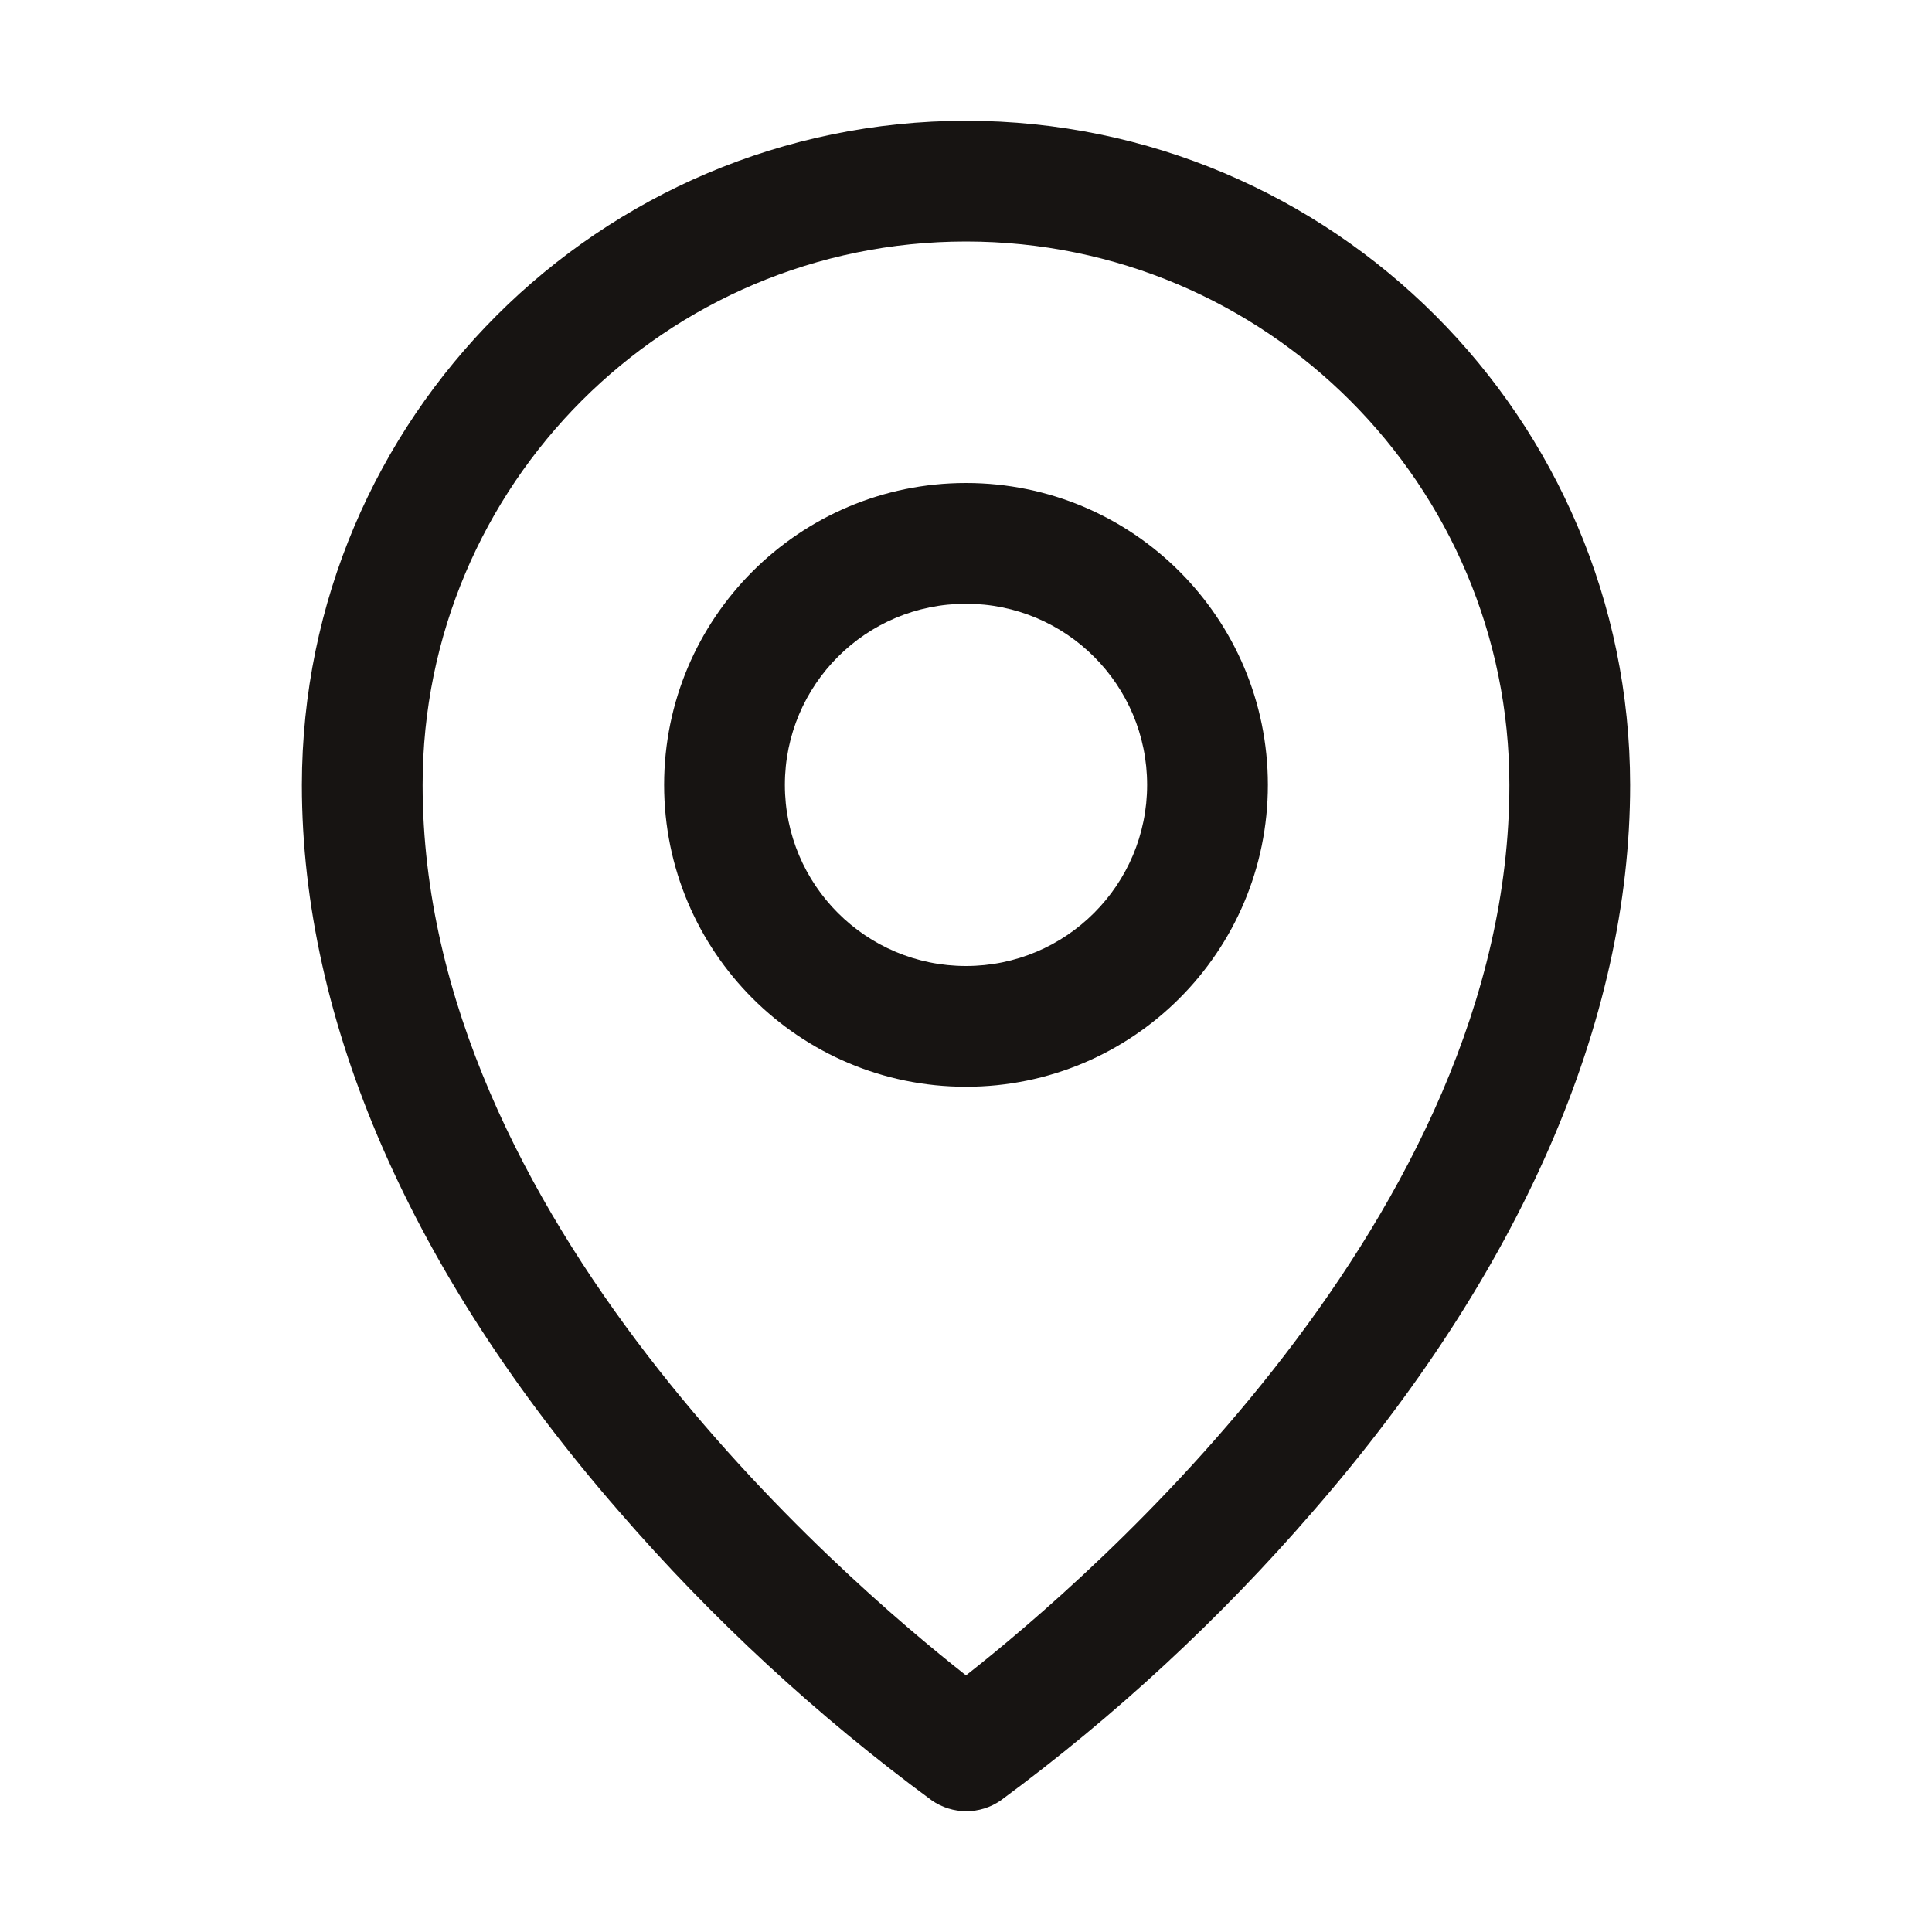 <svg width="24" height="24" viewBox="0 0 24 24" fill="none" xmlns="http://www.w3.org/2000/svg">
<g clip-path="url(#clip0_259_1324)">
<path fill-rule="evenodd" clip-rule="evenodd" d="M12 6C9.929 6 8.25 7.679 8.25 9.75C8.25 11.821 9.929 13.5 12 13.5C14.071 13.5 15.75 11.821 15.75 9.75C15.75 7.679 14.071 6 12 6ZM12 12C10.757 12 9.75 10.993 9.75 9.75C9.75 8.507 10.757 7.5 12 7.5C13.243 7.5 14.25 8.507 14.25 9.75C14.25 10.993 13.243 12 12 12ZM12 1.5C7.446 1.505 3.755 5.196 3.75 9.75C3.75 12.694 5.11 15.814 7.688 18.773C8.846 20.111 10.149 21.315 11.573 22.364C11.832 22.545 12.176 22.545 12.434 22.364C13.856 21.315 15.157 20.11 16.312 18.773C18.886 15.814 20.25 12.694 20.25 9.75C20.245 5.196 16.554 1.505 12 1.5ZM12 20.812C10.45 19.594 5.25 15.117 5.25 9.75C5.25 6.022 8.272 3 12 3C15.728 3 18.75 6.022 18.75 9.75C18.75 15.115 13.55 19.594 12 20.812Z" fill="#171412"/>
</g>
<defs>
<clipPath id="clip0_259_1324">
<rect width="24" height="24" fill="white"/>
</clipPath>
</defs>
</svg>
